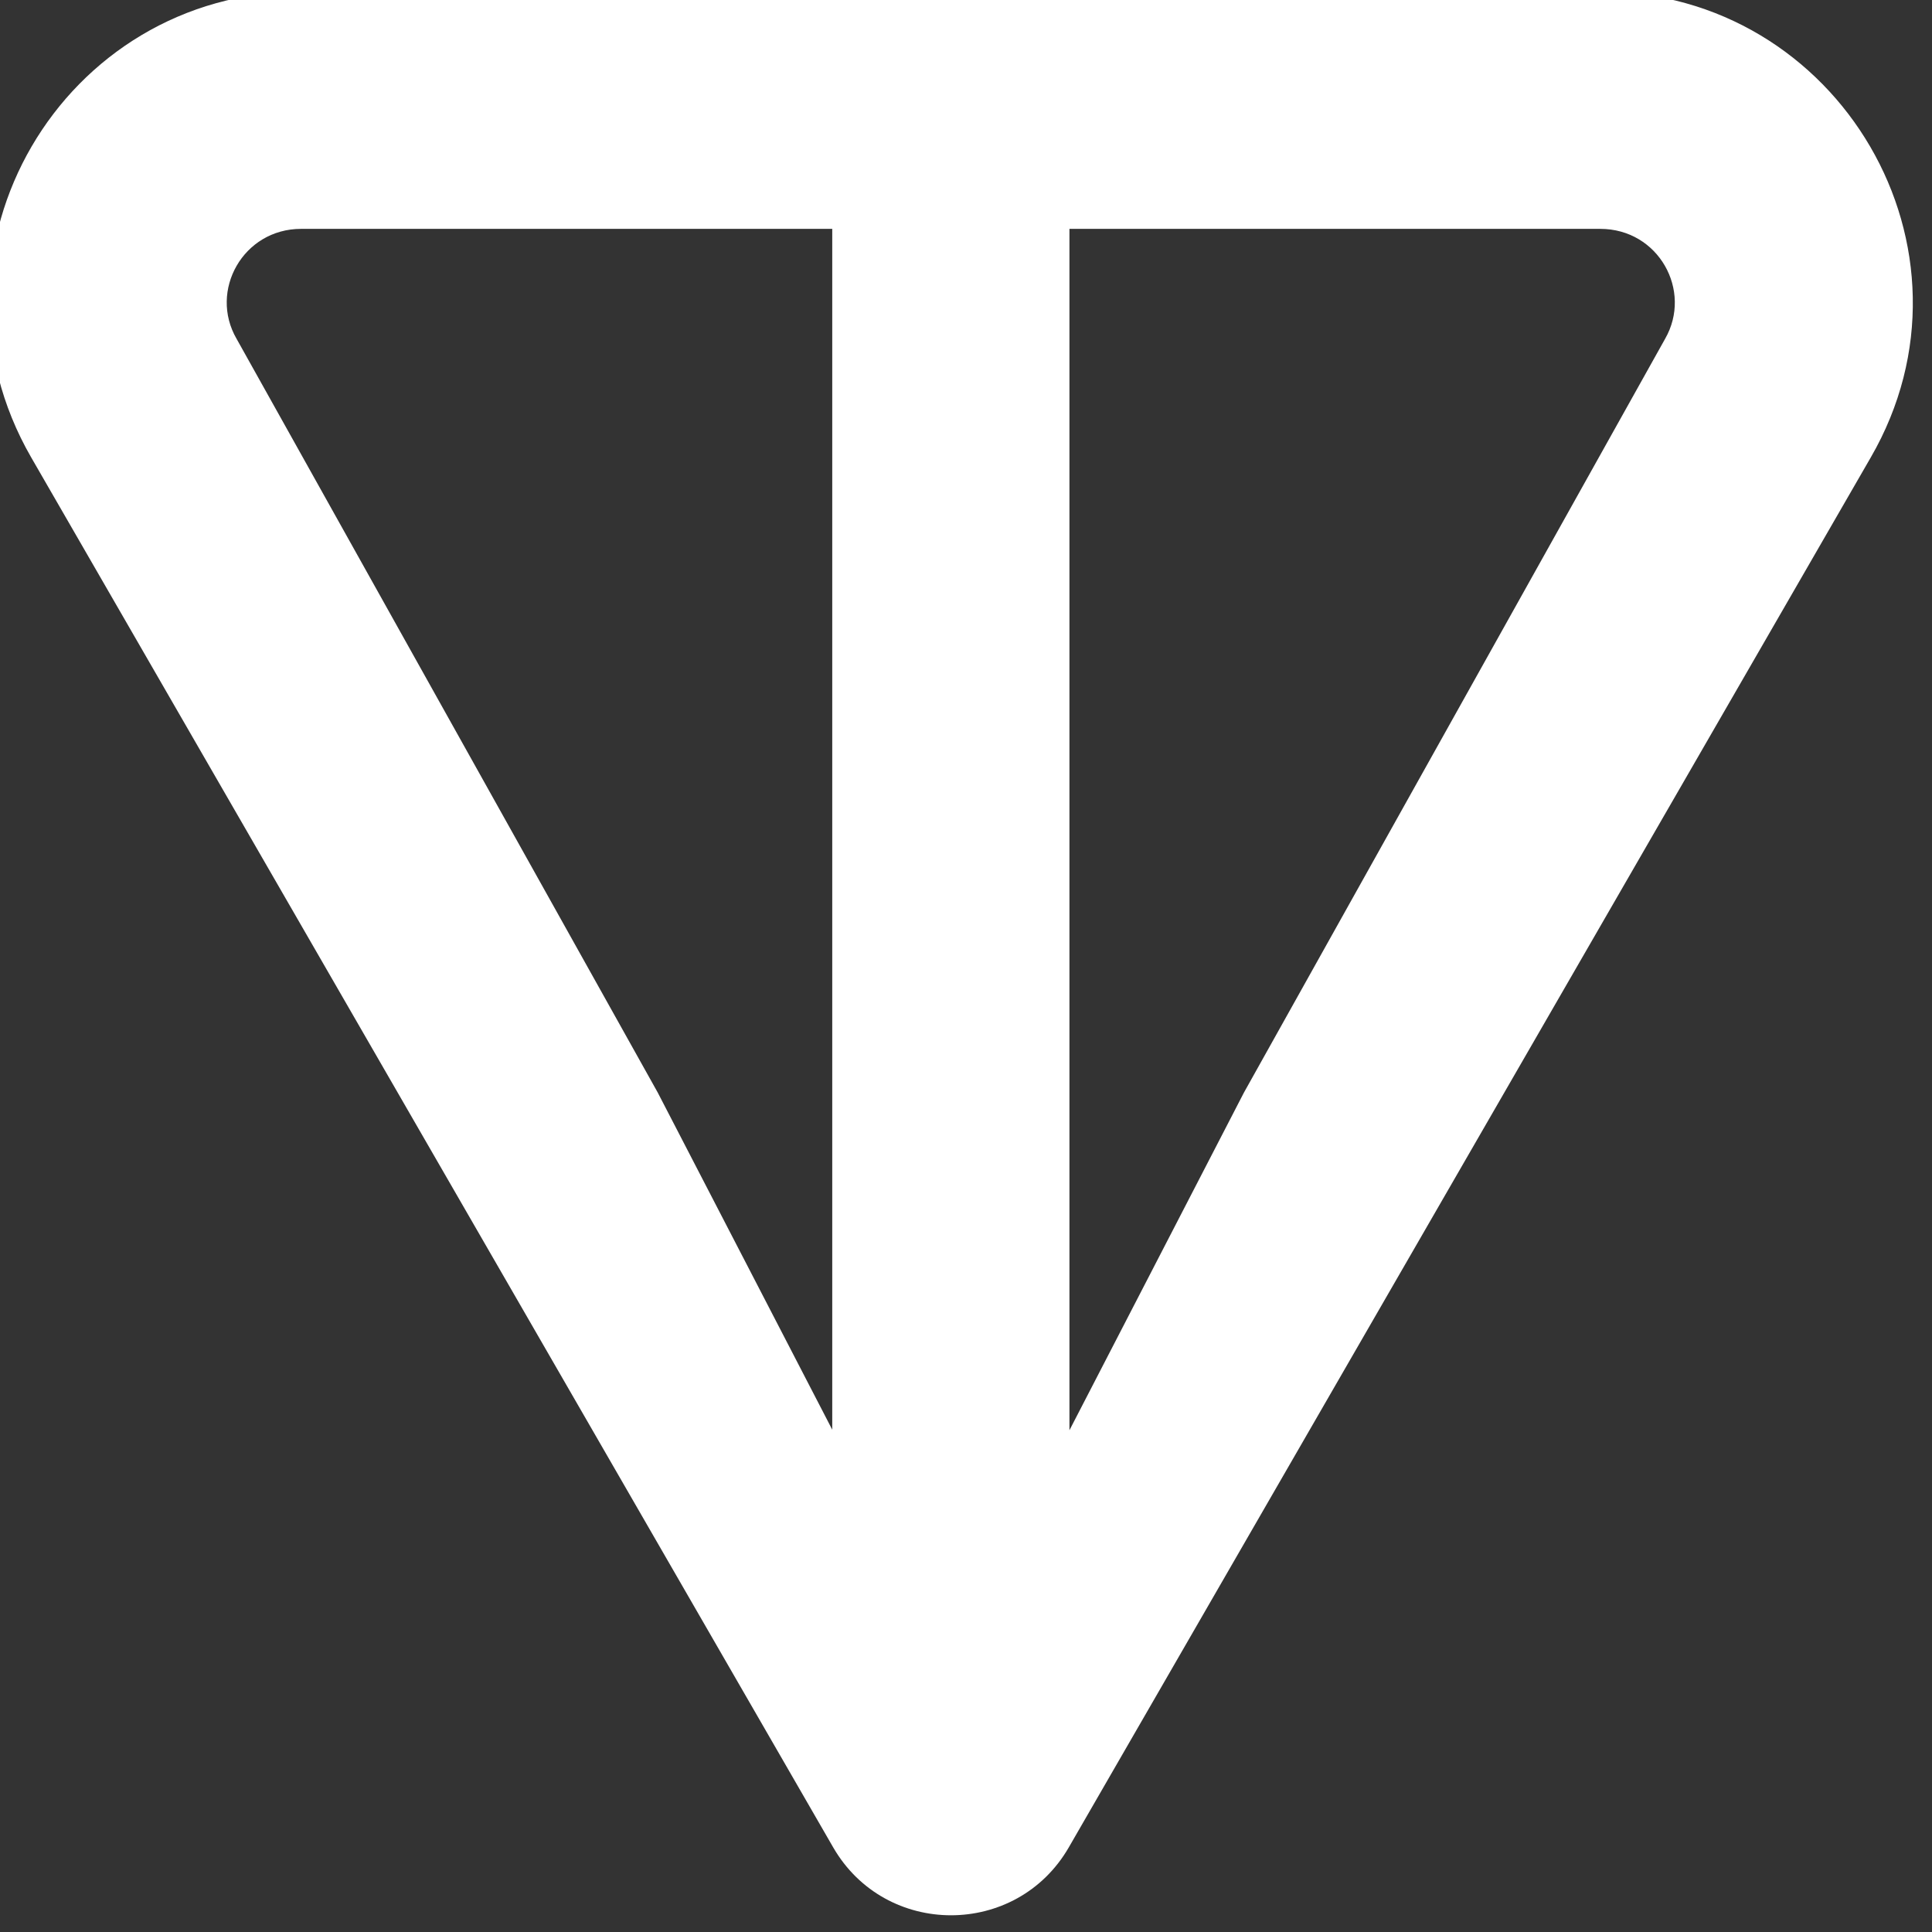 <svg width="65" height="65" viewBox="0 0 65 65" fill="none" xmlns="http://www.w3.org/2000/svg" xmlns:xlink="http://www.w3.org/1999/xlink">
	<rect x="0" y="0" width="65" height="65" fill="#333333" stroke="none"/>
	<desc>
			Created with Pixso.
	</desc>
	<defs/>
	<path id="Vector" d="M53.85 -0.28L10.14 -0.28C2.1 -0.28 -2.99 8.38 1.05 15.39L28.03 62.15C29.79 65.2 34.2 65.2 35.96 62.15L62.94 15.39C66.98 8.4 61.88 -0.28 53.85 -0.28L53.85 -0.28ZM28.01 48.12L22.13 36.76L7.96 11.4C7.02 9.78 8.18 7.7 10.13 7.7L28 7.7L28 48.13L28.01 48.12ZM56.02 11.4L41.85 36.76L35.98 48.12L35.98 7.7L53.84 7.7C55.8 7.7 56.95 9.78 56.02 11.4Z" fill="#FFFFFF" fill-opacity="1" fill-rule="nonzero"/>
</svg>
